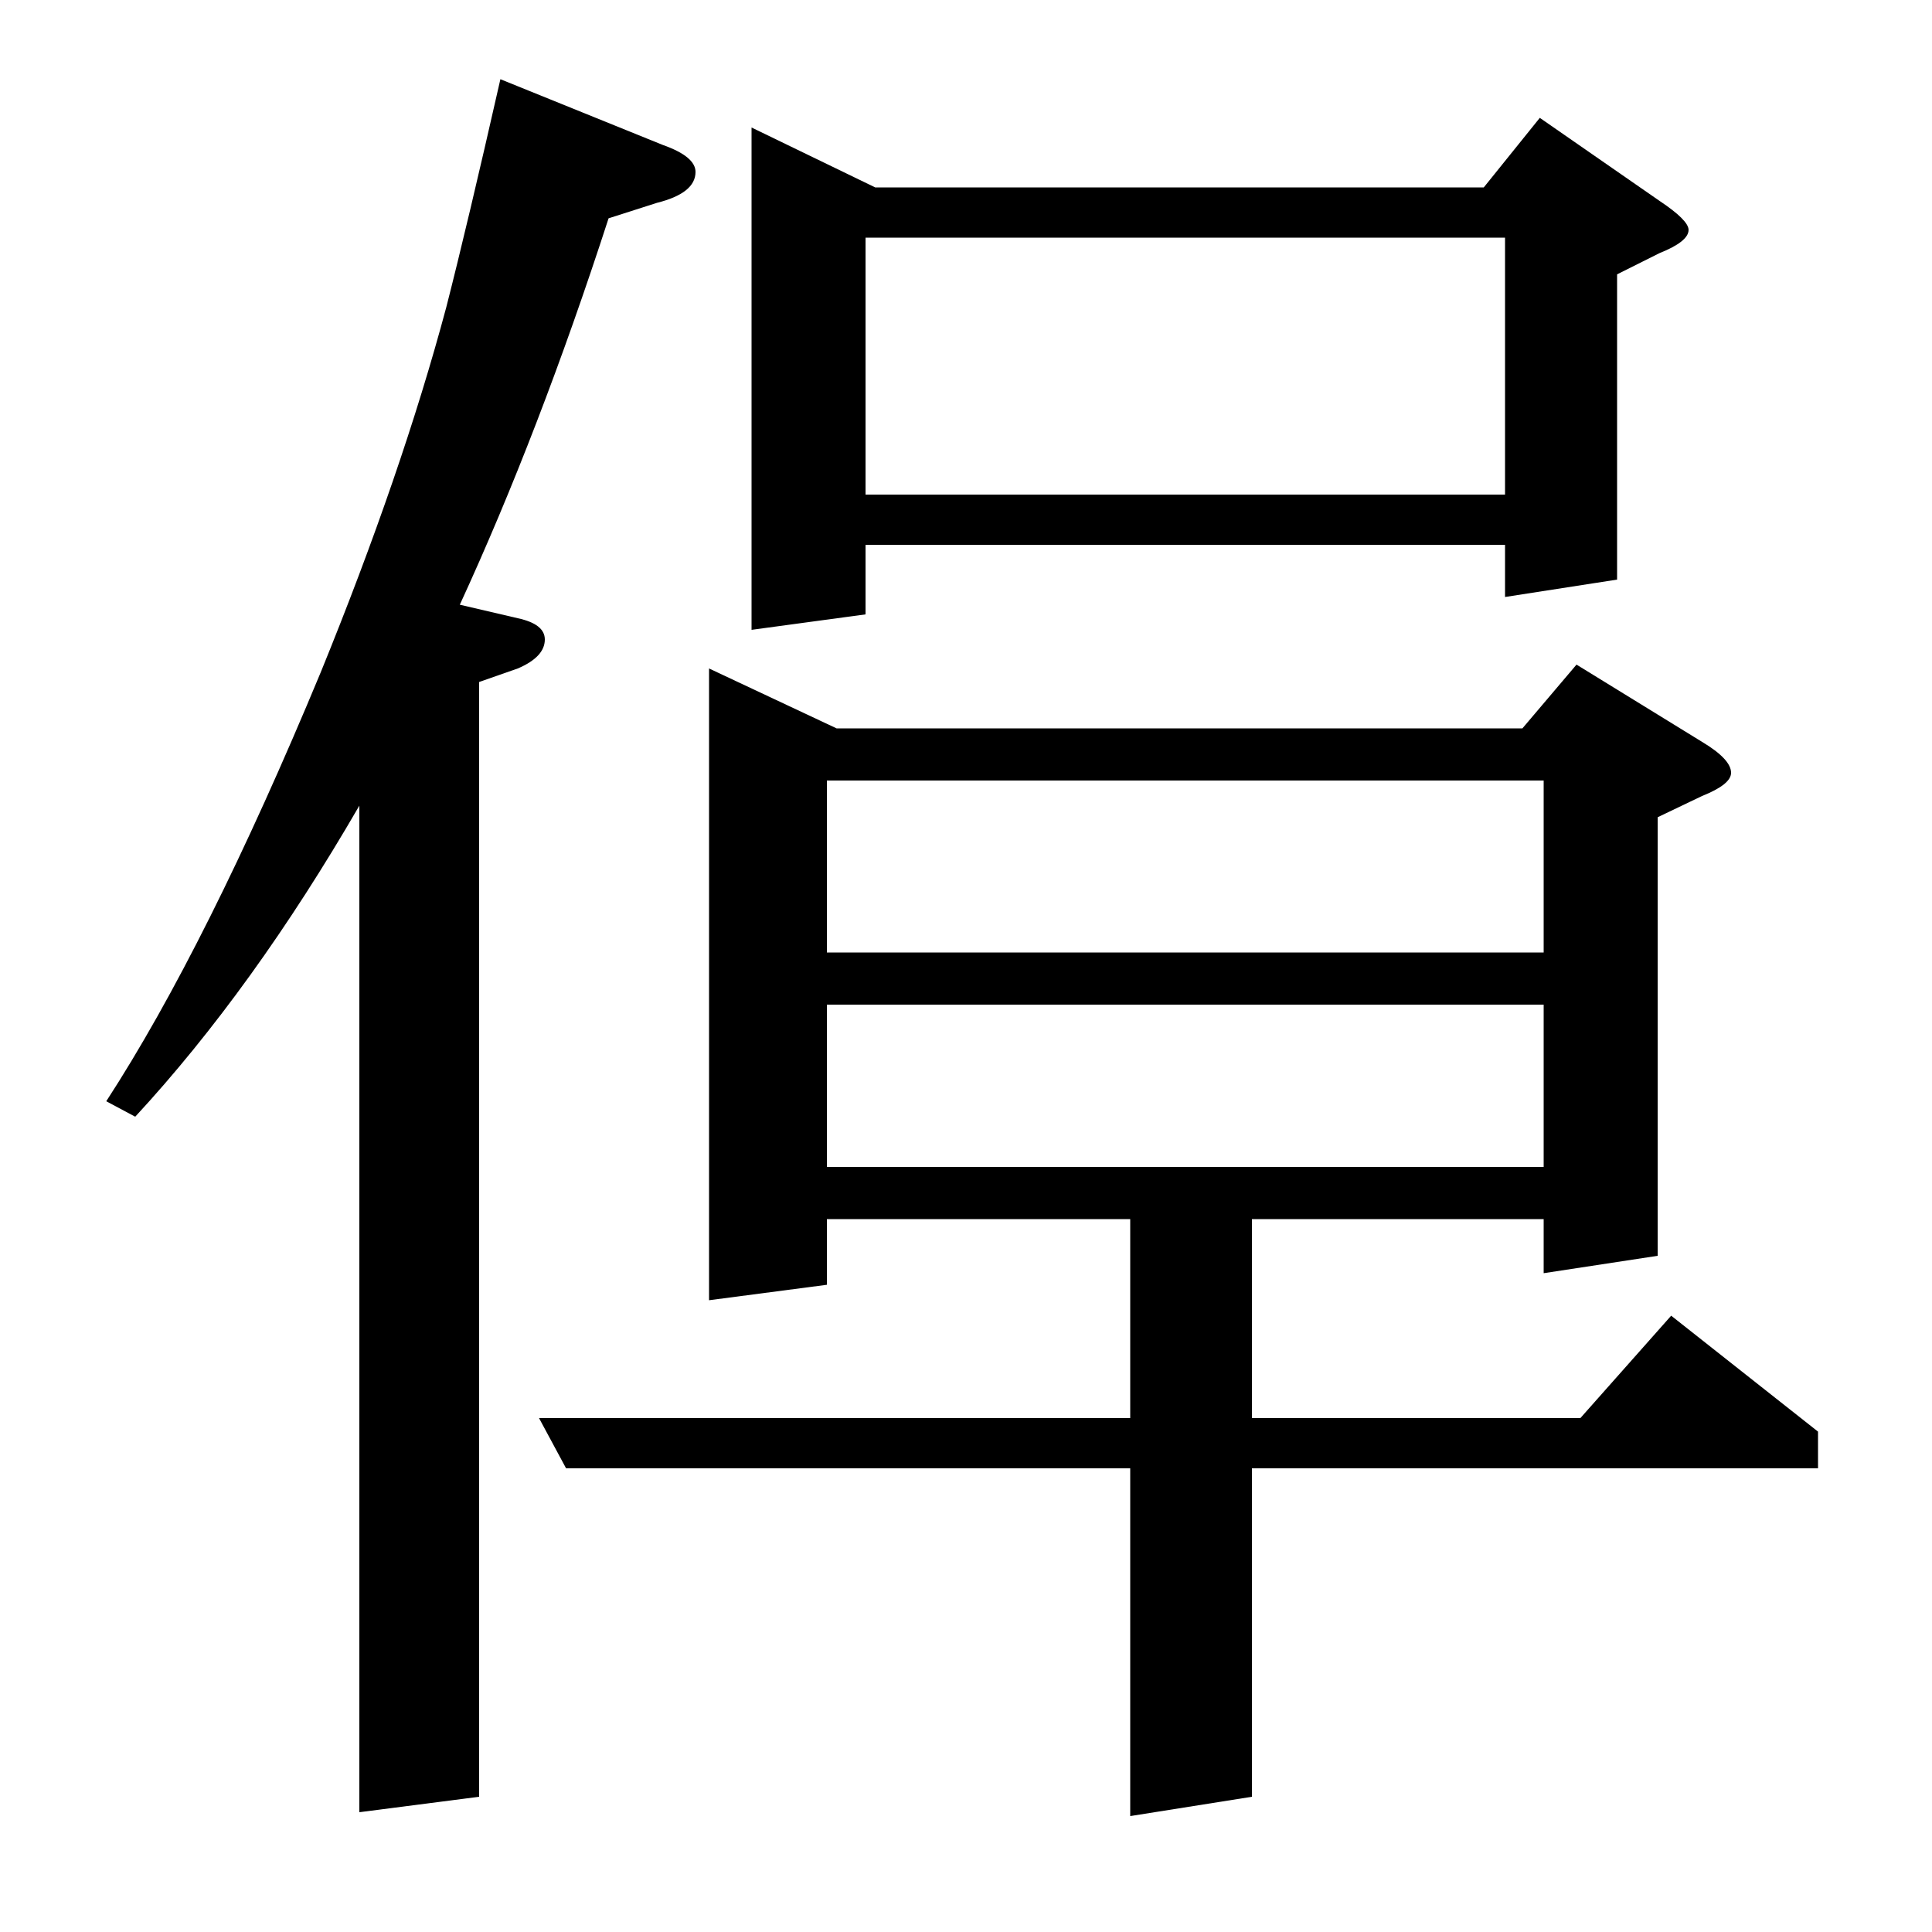 <?xml version="1.0" standalone="no"?>
<!DOCTYPE svg PUBLIC "-//W3C//DTD SVG 1.1//EN" "http://www.w3.org/Graphics/SVG/1.1/DTD/svg11.dtd" >
<svg xmlns="http://www.w3.org/2000/svg" xmlns:xlink="http://www.w3.org/1999/xlink" version="1.1" viewBox="0 -120 1000 1000">
  <g transform="matrix(1 0 0 -1 0 880)">
   <path fill="currentColor"
d="M648 369v-103h170l47 53l76 -60v-19h-293v-170l-63 -10v180h-292l-14 26h306v103h-157v-34l-61 -8v327l66 -31h355l28 33l65 -40q15 -9 15 -16q0 -6 -15 -12l-23 -11v-227l-59 -9v28h-151zM428 480v-84h371v84h-371zM428 596v-89h371v89h-371zM779 718h-331v-36l-59 -8
v260l64 -31h315l29 36l62 -43q15 -10 15 -15q0 -6 -15 -12l-22 -11v-158l-58 -9v27zM448 744h331v133h-331v-133zM186 62v521q-55 -95 -116 -161l-15 8q52 80 111 222q42 103 65 189q11 43 28 118l84 -34q17 -6 17 -14q0 -11 -20 -16l-25 -8q-36 -111 -77 -200l30 -7
q14 -3 14 -11q0 -9 -14 -15l-20 -7v-577z" />
  </g>

</svg>
